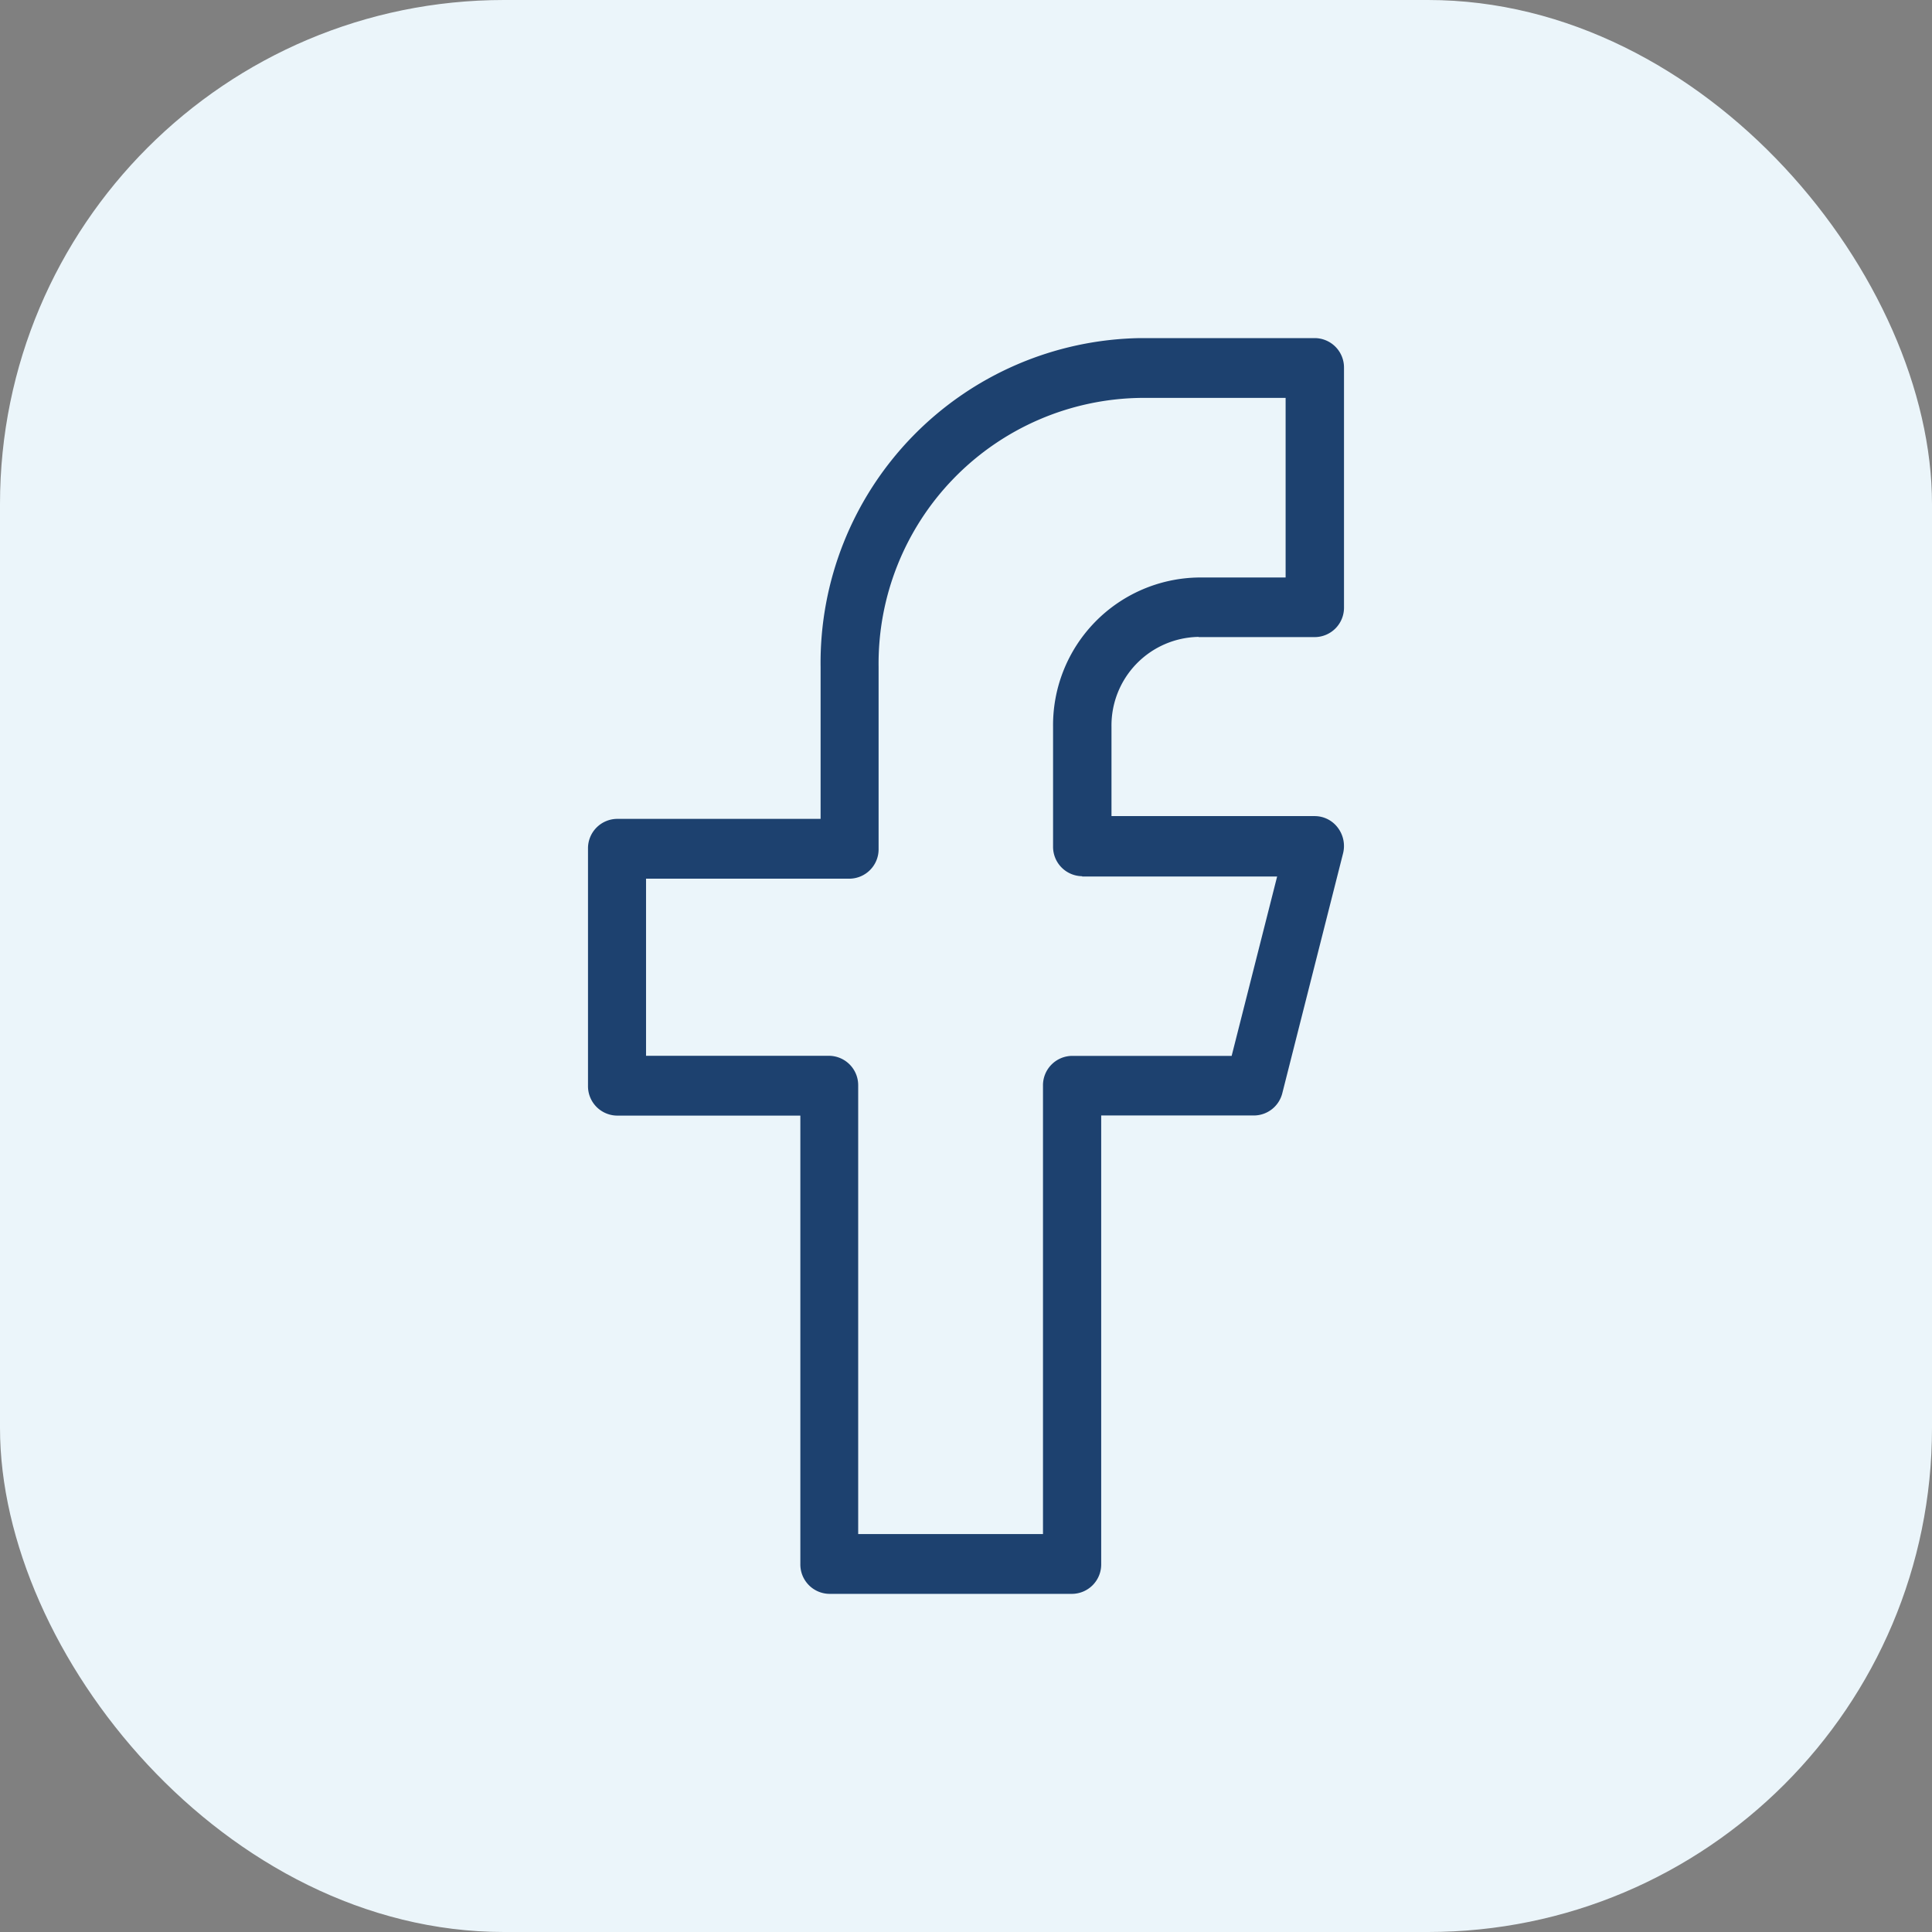 <svg xmlns="http://www.w3.org/2000/svg" width="46" height="46" viewBox="0 0 46 46">
  <rect x="0" y="0" width="46" height="46" fill="#808080" stroke="none"/>
  <g id="Facebook" transform="translate(-489 -4107)">
    <rect id="BG" width="46" height="46" rx="12" transform="translate(489 4107)" fill="#ebf5fa"/>
    <g id="c-facebook" transform="translate(479 4107.05)">
      <path id="Path_84708" data-name="Path 84708" d="M38.536,15.119H41.3A.7.7,0,0,0,42,14.407v-5.7A.7.7,0,0,0,41.3,8H37.152a7.734,7.734,0,0,0-7.614,7.831v3.616H24.692a.7.7,0,0,0-.692.712V25.8a.7.7,0,0,0,.692.712h4.364V37.187a.7.7,0,0,0,.692.712h5.779a.7.7,0,0,0,.692-.712V26.509h3.641a.7.7,0,0,0,.672-.534l1.444-5.7a.721.721,0,0,0-.122-.616.687.687,0,0,0-.546-.278H36.464V17.25a2.109,2.109,0,0,1,2.077-2.136Zm-2.769,5.7h4.641l-1.083,4.271h-3.8a.7.7,0,0,0-.692.712V36.475h-4.4V25.8a.7.7,0,0,0-.692-.712H25.382V20.871h4.845a.7.7,0,0,0,.692-.712V15.831a6.327,6.327,0,0,1,6.23-6.407H40.61V13.7H38.534a3.516,3.516,0,0,0-3.461,3.559V20.1a.7.7,0,0,0,.692.712Z" fill="#1d416f"/>
    </g>
  </g>
</svg>
